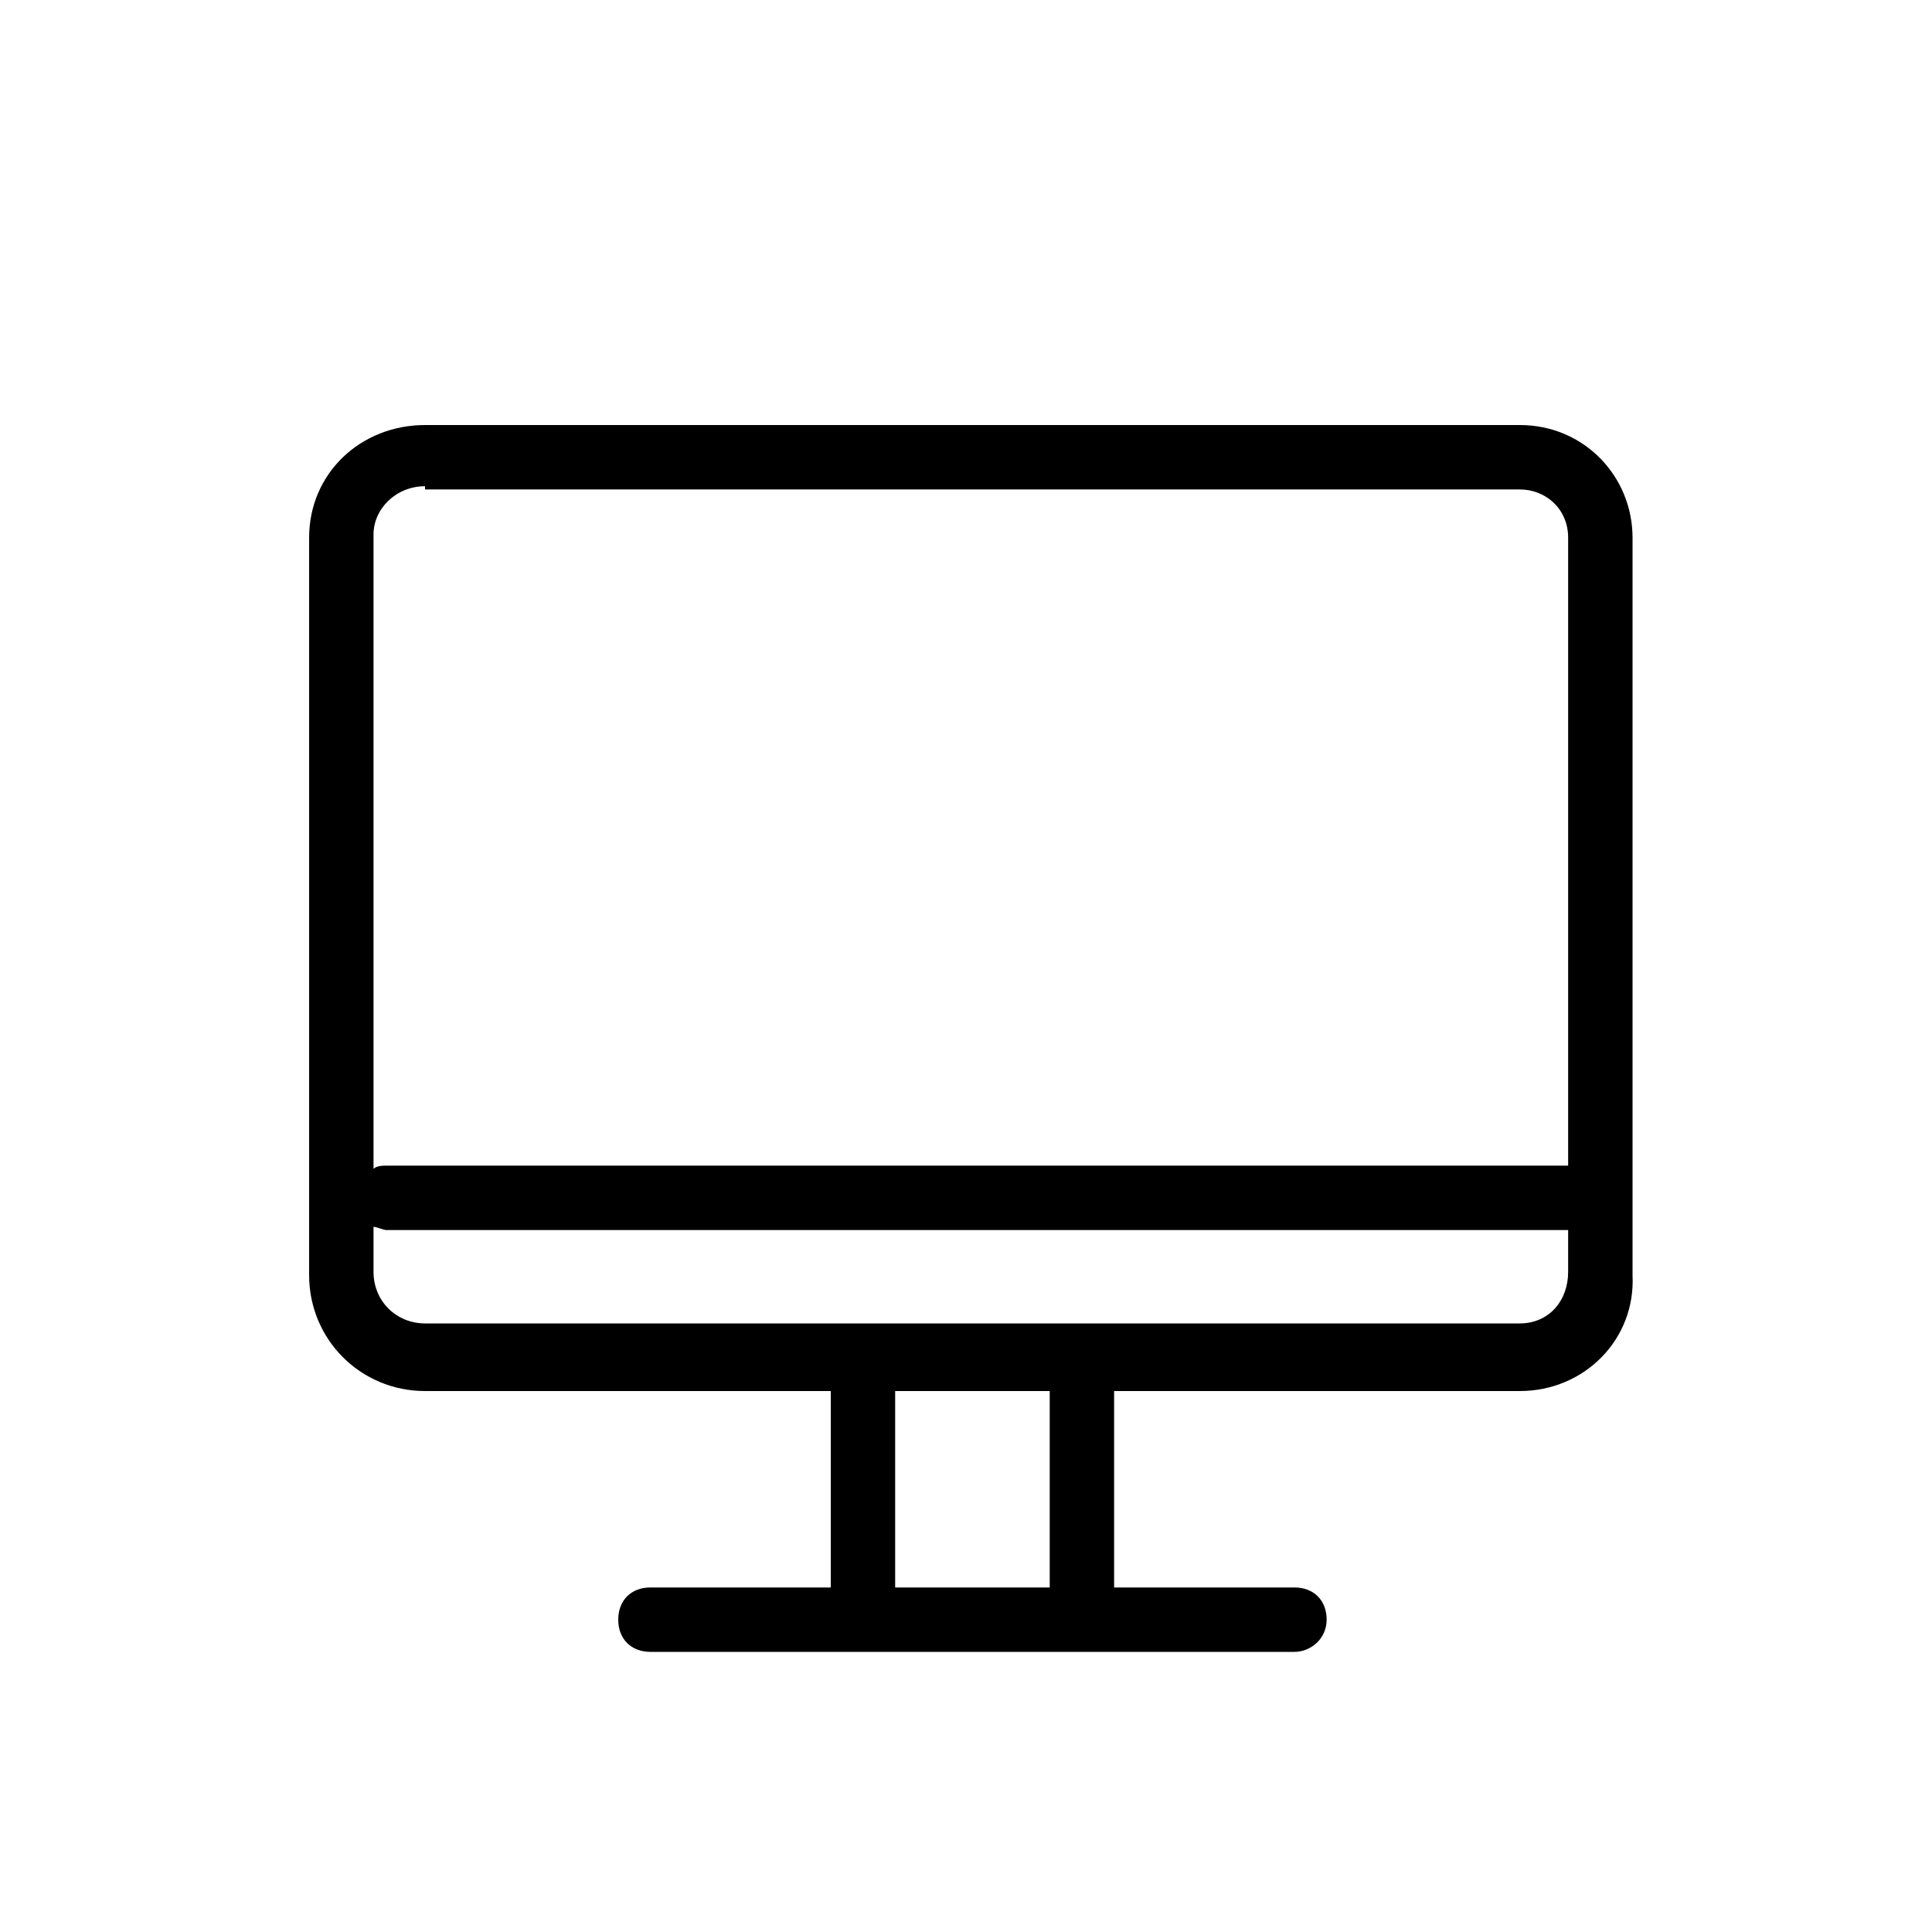 <?xml version="1.0" encoding="utf-8"?>
<!-- Generator: Adobe Illustrator 19.2.0, SVG Export Plug-In . SVG Version: 6.00 Build 0)  -->
<svg version="1.1" id="Layer_1" xmlns="http://www.w3.org/2000/svg" xmlns:xlink="http://www.w3.org/1999/xlink" x="0px" y="0px"
	 viewBox="0 0 60 60" style="enable-background:new 0 0 60 60;" xml:space="preserve">
<style type="text/css">
	.st0{fill:#000;}
</style>
<title>sector icons</title>
<path class="st0" d="M47.2,13.2h-34c-2,0-3.6,1.5-3.6,3.5v22.9c0,2,1.6,3.6,3.6,3.6h12.6v6.1h-5.6c-0.6,0-1,0.4-1,1c0,0.6,0.4,1,1,1
	h20c0.5,0,1-0.4,1-1c0-0.6-0.4-1-1-1h-5.6v-6.1h12.6c2,0,3.6-1.6,3.5-3.6V16.7C50.7,14.8,49.2,13.2,47.2,13.2z M13.2,15.1v0.1h34
	c0.8,0,1.5,0.6,1.5,1.5v19.5H12c-0.1,0-0.3,0-0.4,0.1V16.6C11.6,15.8,12.3,15.1,13.2,15.1z M32.6,49.3h-4.8v-6.1h4.8V49.3z
	 M47.2,41.1h-34c-0.9,0-1.6-0.7-1.6-1.6v-1.4c0.1,0,0.3,0.1,0.4,0.1h36.7v1.3C48.7,40.4,48.1,41.1,47.2,41.1z"/>
</svg>
